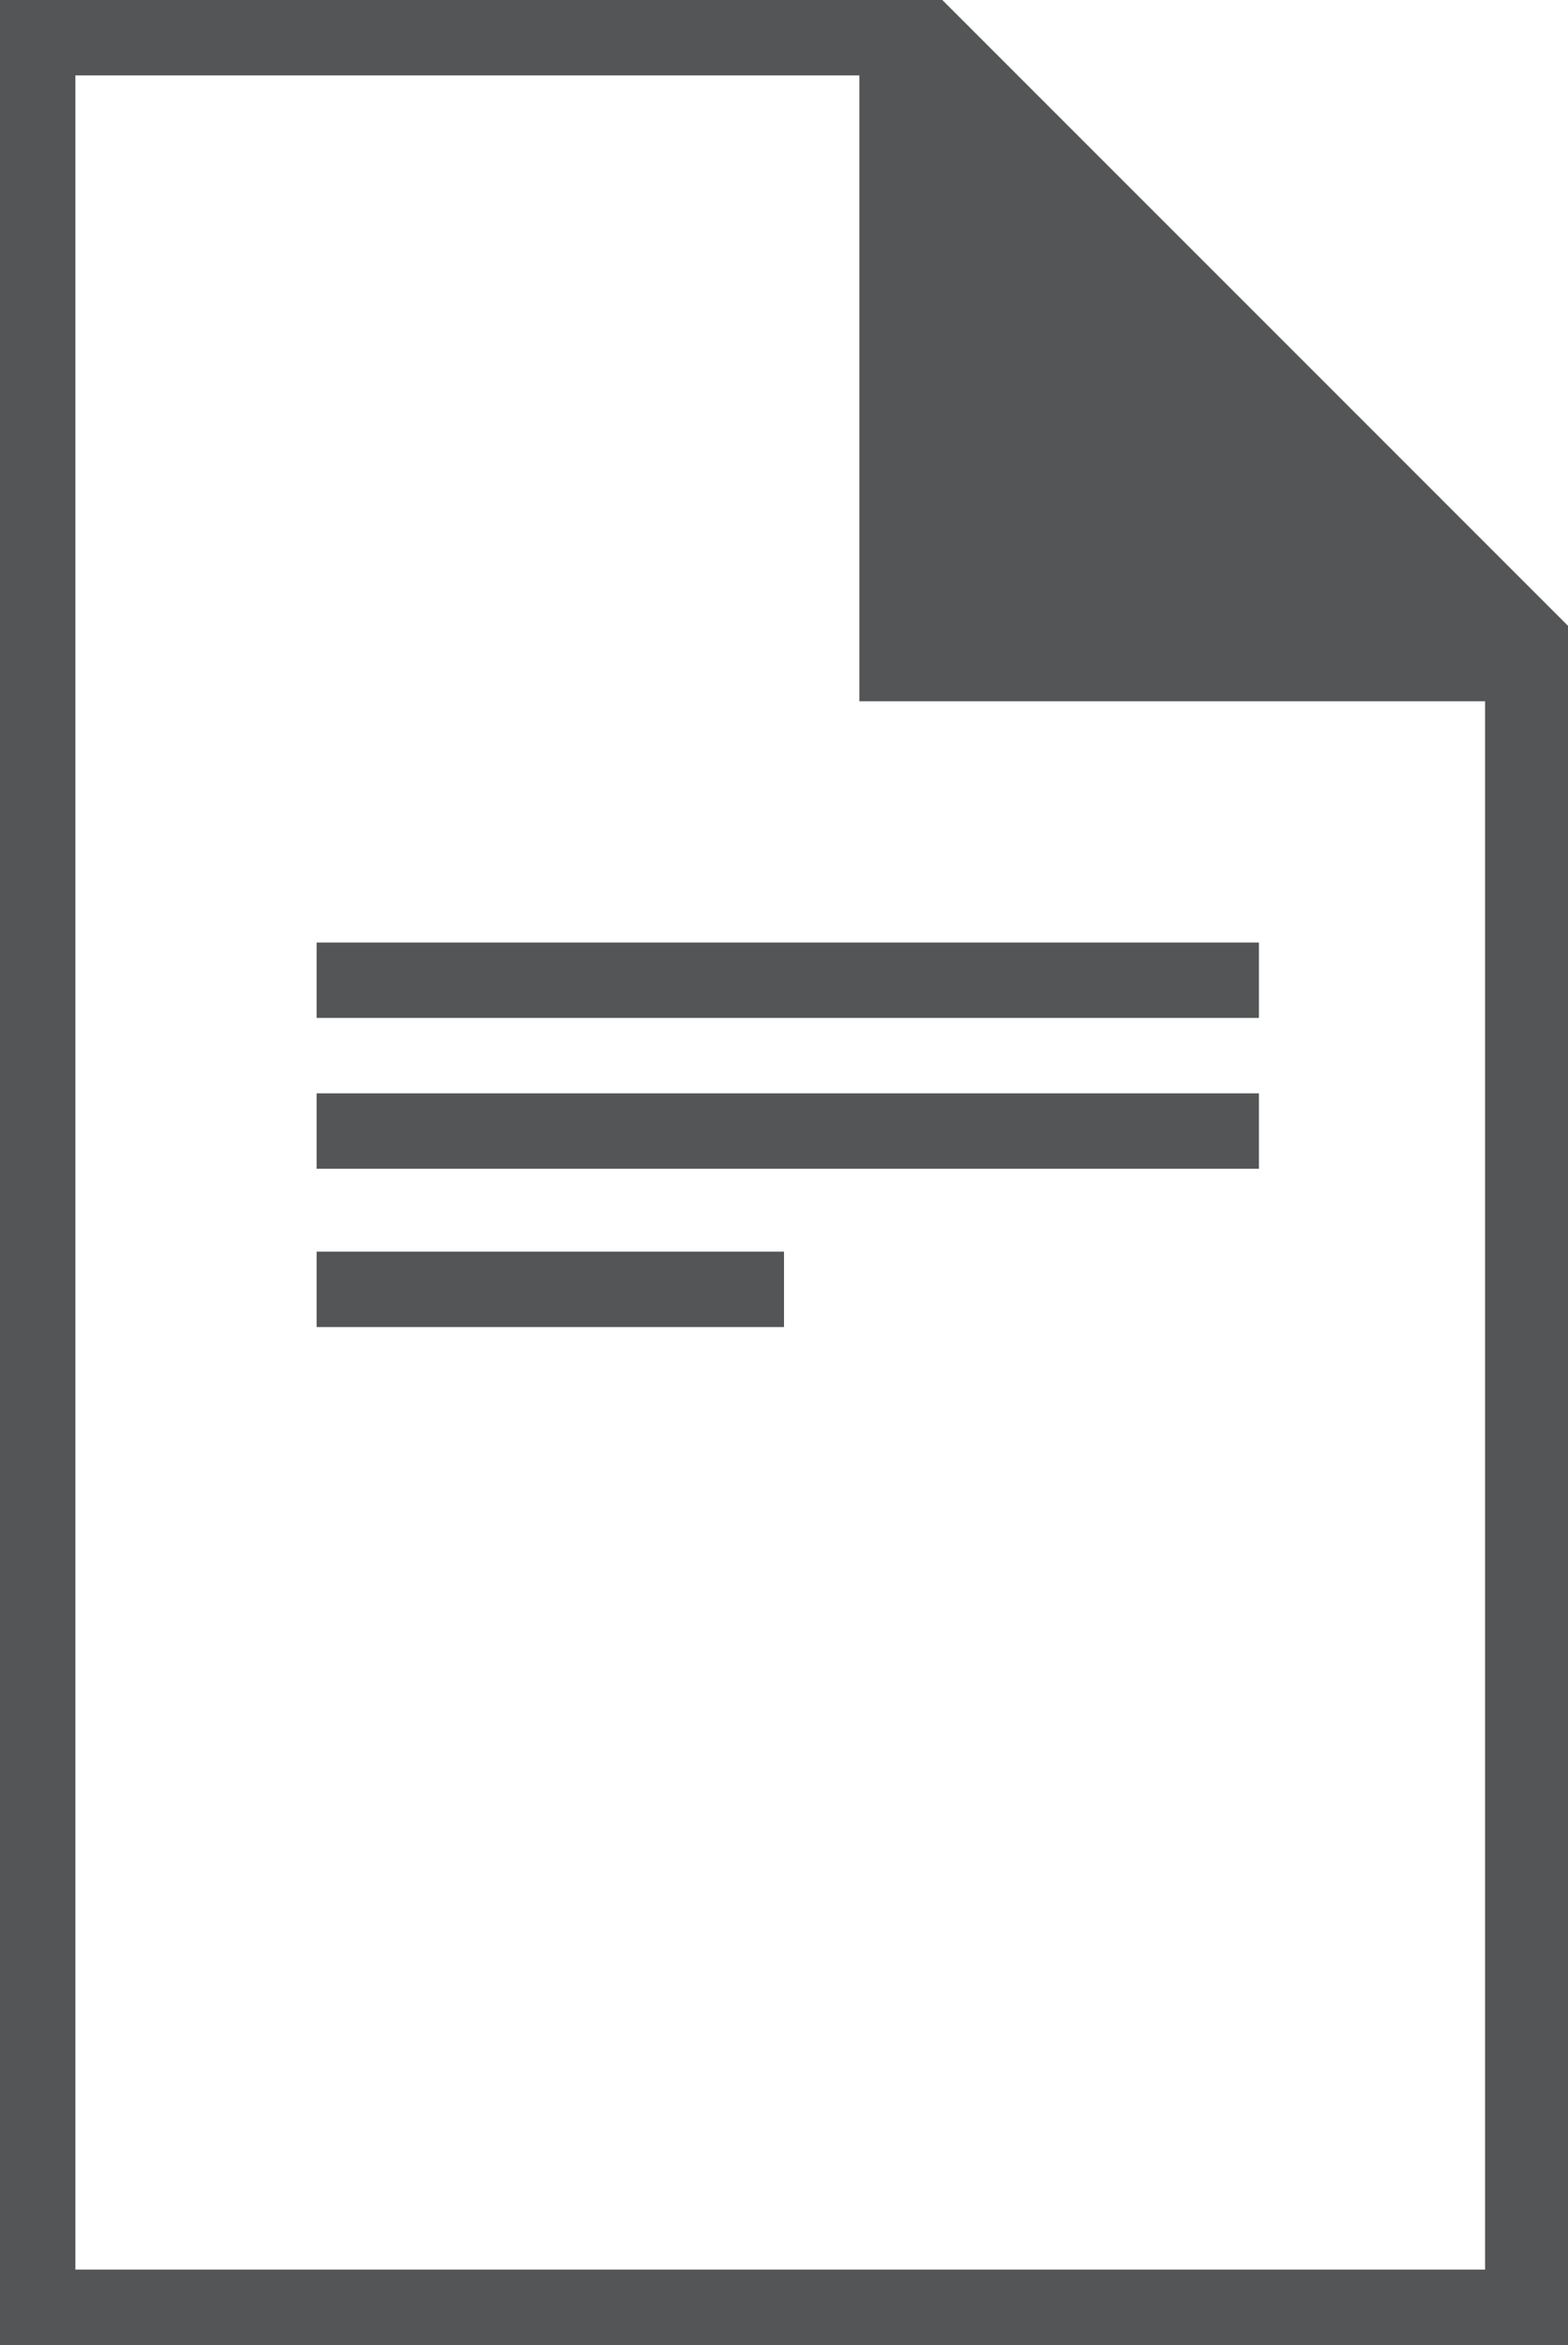 <?xml version="1.0" encoding="utf-8"?>
<!-- Generator: Adobe Illustrator 19.1.0, SVG Export Plug-In . SVG Version: 6.00 Build 0)  -->
<svg version="1.1" id="Layer_1" xmlns="http://www.w3.org/2000/svg" xmlns:xlink="http://www.w3.org/1999/xlink" x="0px" y="0px"
	 viewBox="0 0 20.8 31.1" style="enable-background:new 0 0 20.8 31.1;" xml:space="preserve">
<style type="text/css">
	.st0{fill:#535556;}
</style>
<g>
	<path class="st0" d="M12.5,0h-1H0v31.1h20.8V9.3v-1L12.5,0z M19.7,30.1H1V1h10.4v8.3h8.3V30.1z"/>
	<rect x="4.2" y="12.5" class="st0" width="12.5" height="1"/>
	<rect x="4.2" y="14.5" class="st0" width="12.5" height="1"/>
	<rect x="4.2" y="16.6" class="st0" width="6.2" height="1"/>
</g>
</svg>

